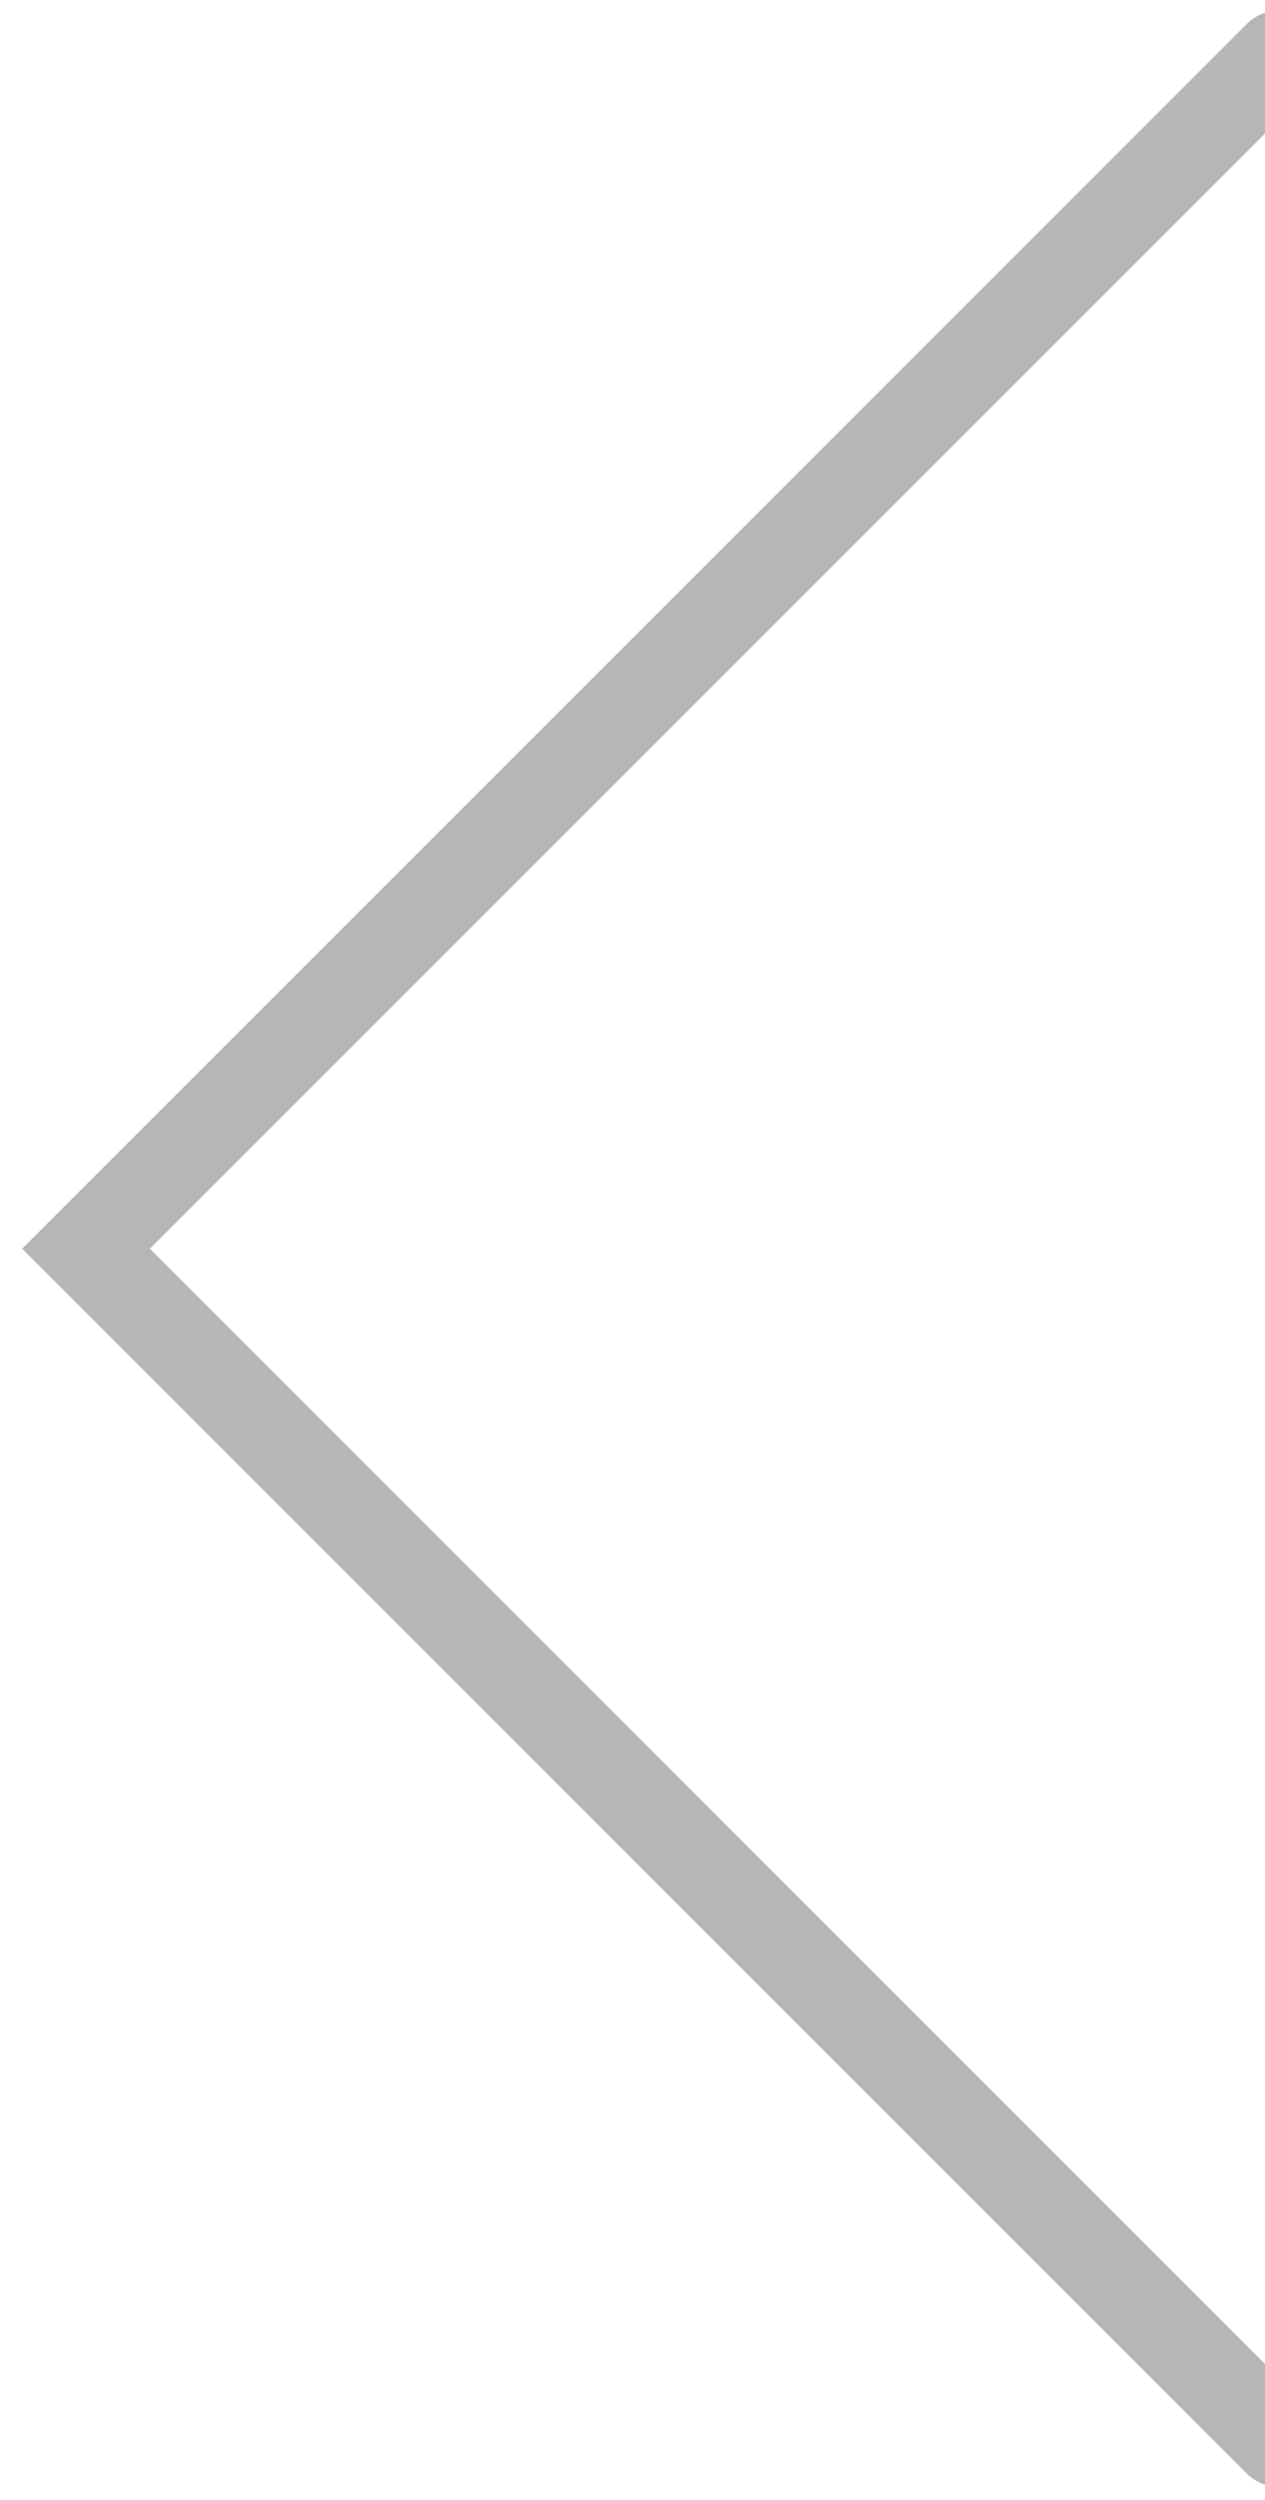 <svg width="42" height="83" viewBox="0 0 42 83" fill="none" xmlns="http://www.w3.org/2000/svg">
<path fill-rule="evenodd" clip-rule="evenodd" d="M0.735 41.454L41.394 0.796C41.979 0.21 42.929 0.21 43.515 0.796C44.101 1.381 44.101 2.331 43.515 2.917L4.978 41.454L43.515 79.992C44.101 80.578 44.101 81.527 43.515 82.113C42.929 82.699 41.979 82.699 41.394 82.113L0.735 41.454Z" fill="#B6B6B7"/>
</svg>
